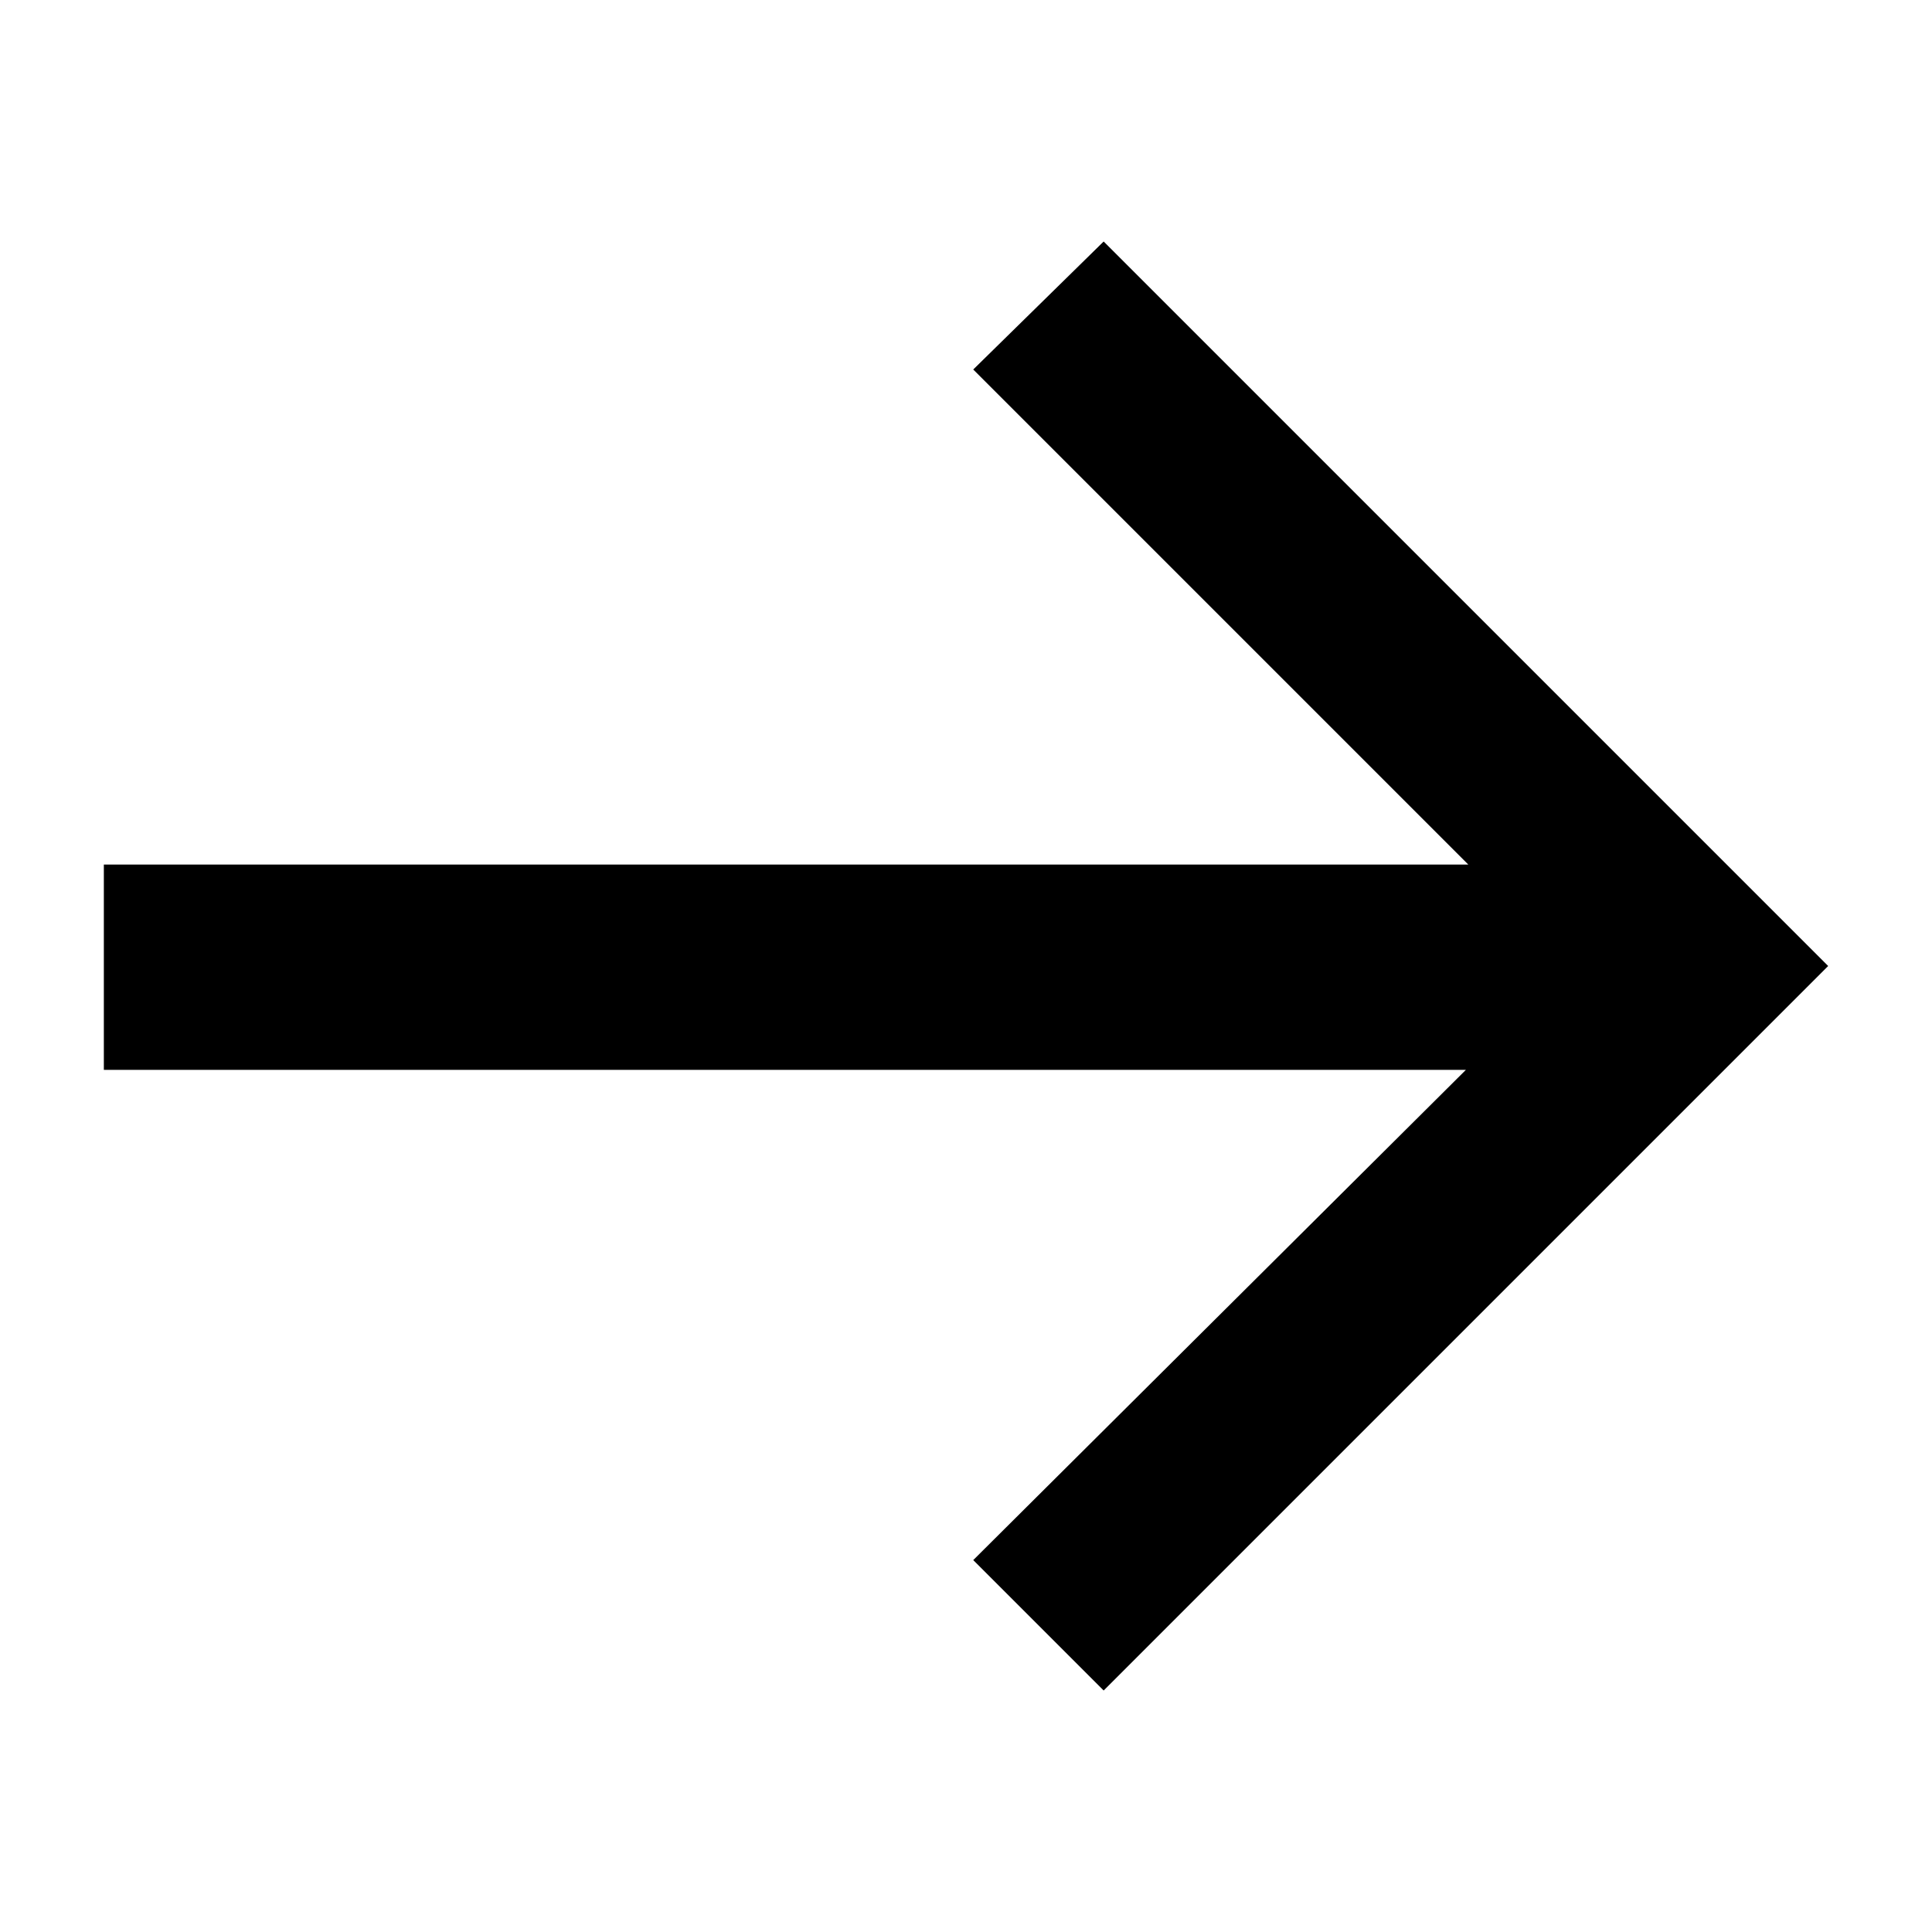 <?xml version="1.0" encoding="utf-8"?>
<!-- Generator: Adobe Illustrator 22.0.1, SVG Export Plug-In . SVG Version: 6.00 Build 0)  -->
<svg version="1.1" id="Ebene_1" xmlns="http://www.w3.org/2000/svg" xmlns:xlink="http://www.w3.org/1999/xlink" x="0px" y="0px"
	 viewBox="0 0 80 80" style="enable-background:new 0 0 80 80;" xml:space="preserve">
<g>
	<path d="M40.3,15.3l5.4-5.3l30,30l-30,30l-5.4-5.4l20.4-20.3H4.3v-8.5h56.5L40.3,15.3z"/>
</g>
</svg>
